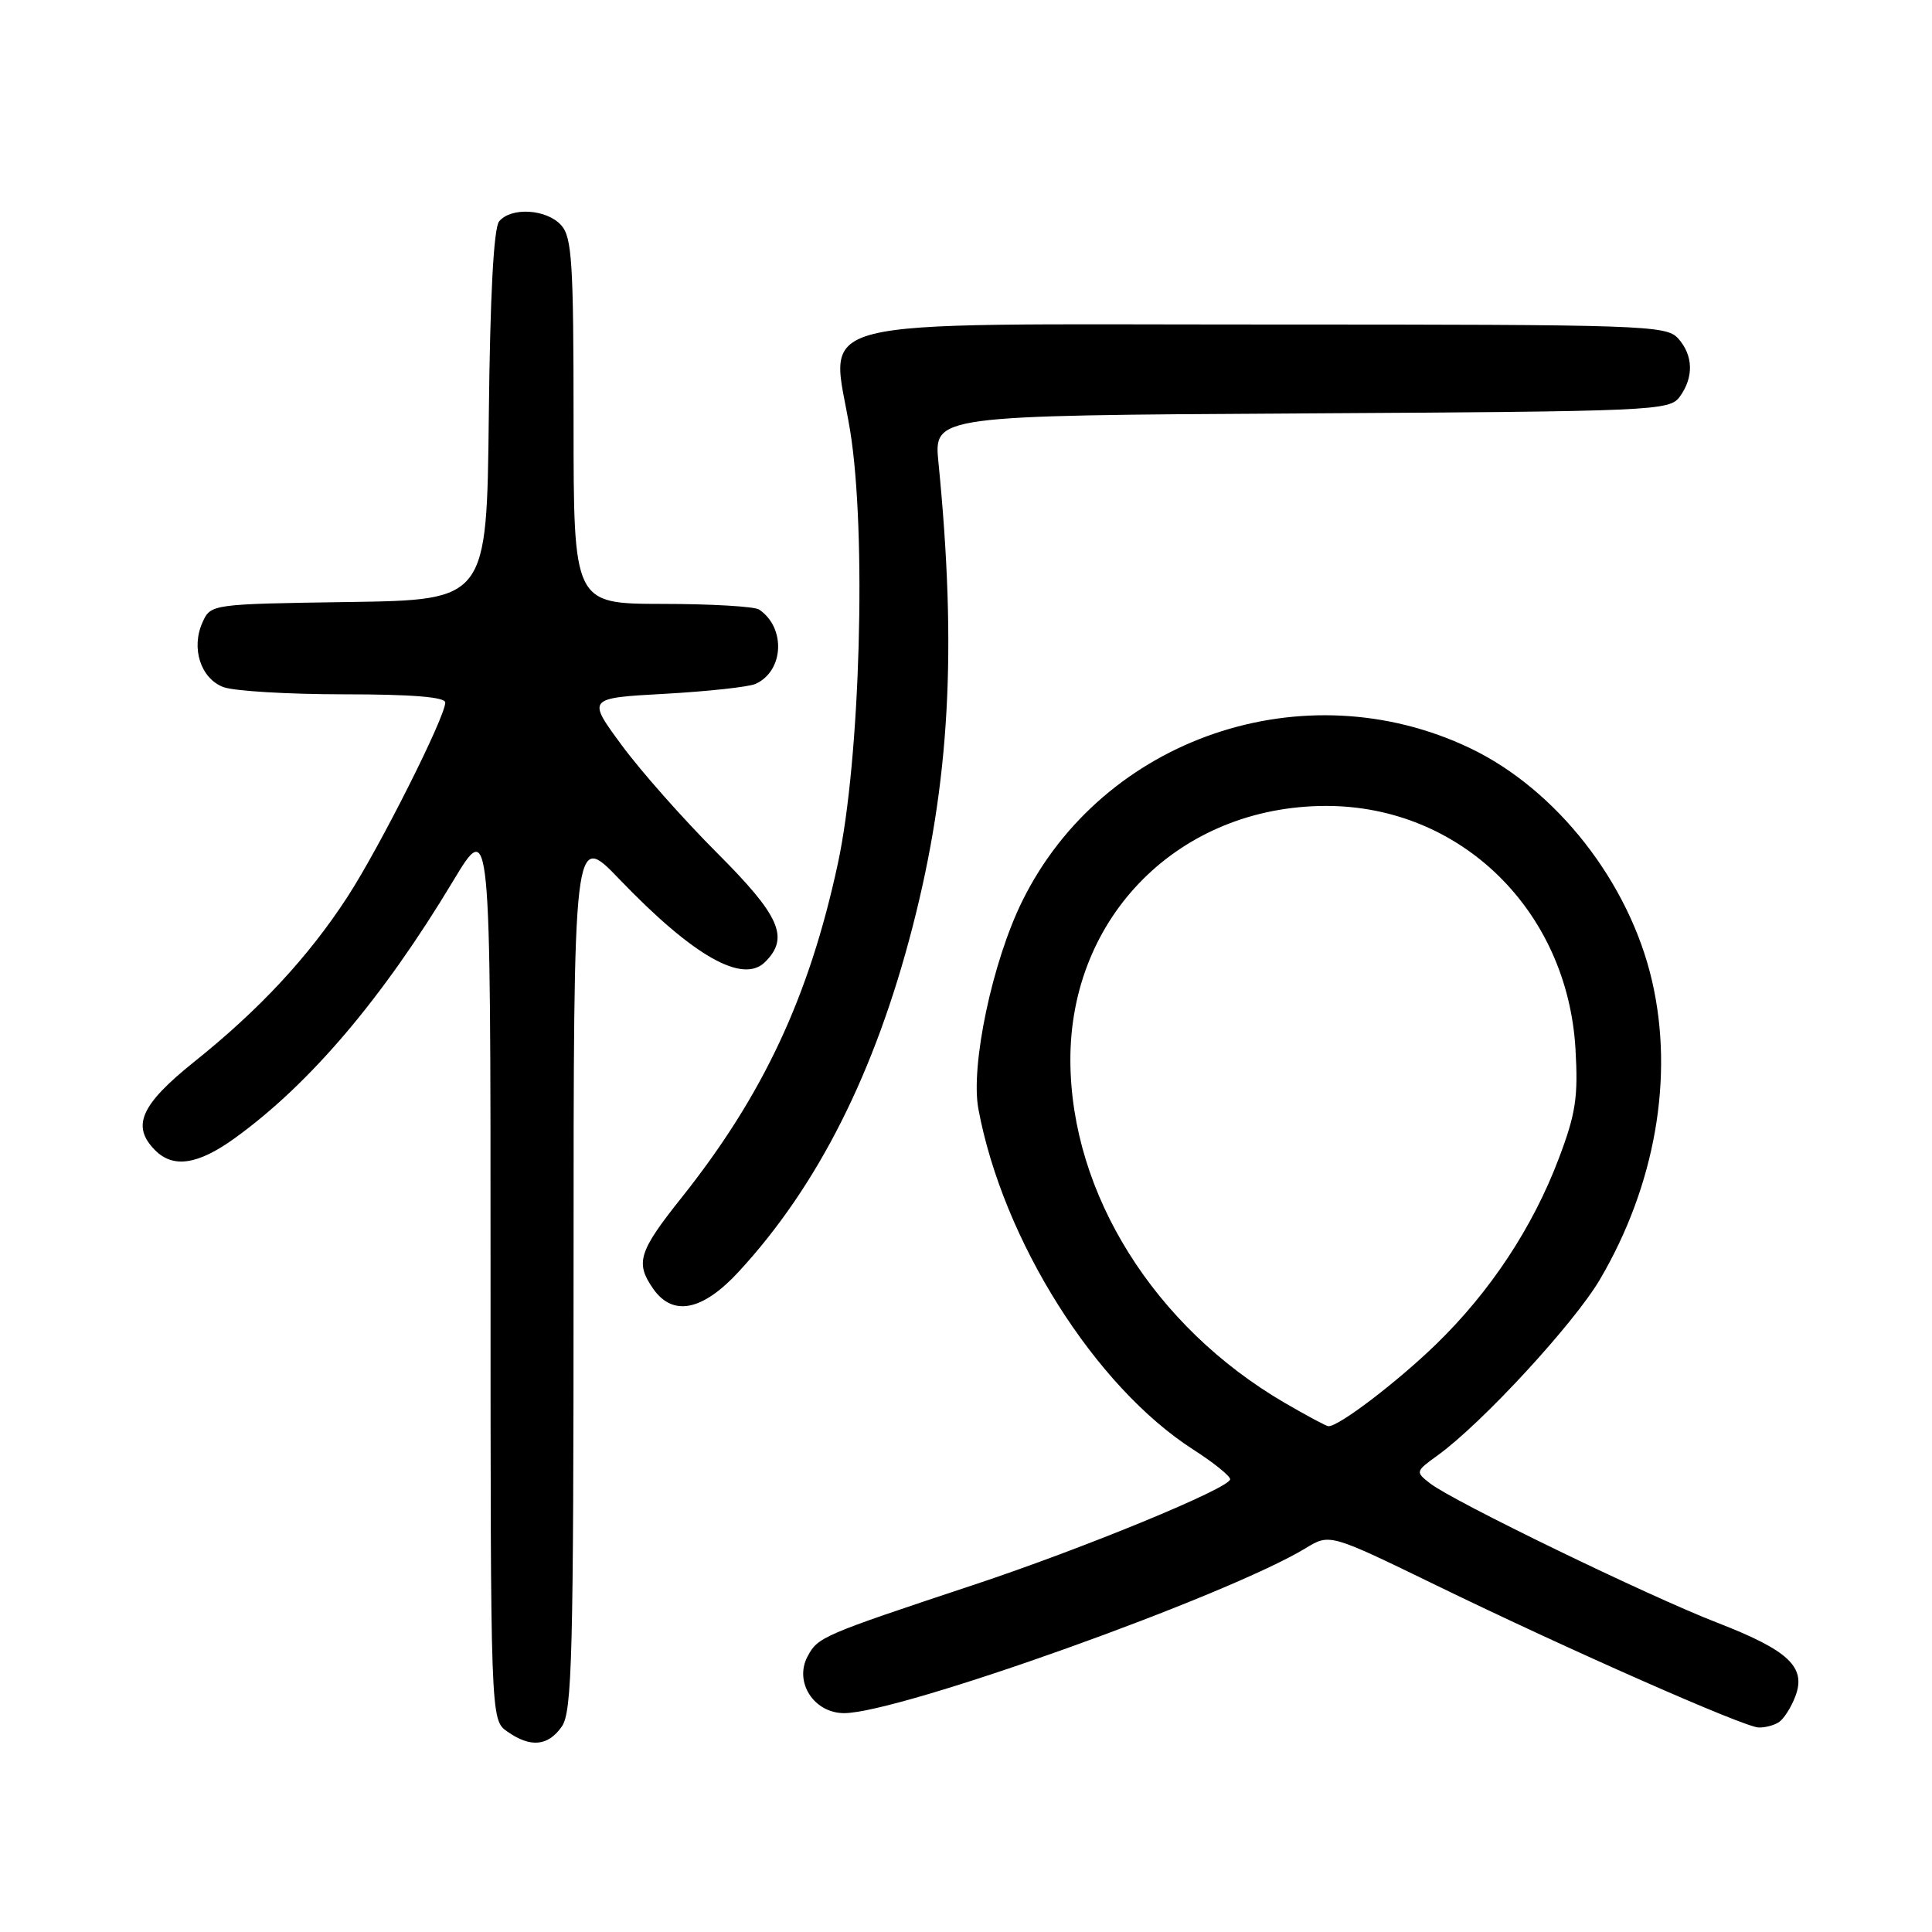 <?xml version="1.0" encoding="UTF-8" standalone="no"?>
<!DOCTYPE svg PUBLIC "-//W3C//DTD SVG 1.1//EN" "http://www.w3.org/Graphics/SVG/1.1/DTD/svg11.dtd" >
<svg xmlns="http://www.w3.org/2000/svg" xmlns:xlink="http://www.w3.org/1999/xlink" version="1.1" viewBox="0 0 256 256">
 <g >
 <path fill="currentColor"
d=" M 74.44 228.78 C 75.81 226.83 76.00 219.41 76.00 168.36 C 76.00 110.17 76.00 110.17 82.08 116.51 C 91.88 126.71 98.43 130.43 101.39 127.46 C 104.63 124.23 103.36 121.36 94.99 112.99 C 90.59 108.59 84.91 102.18 82.38 98.74 C 77.78 92.50 77.78 92.50 88.14 91.93 C 93.84 91.61 99.23 91.02 100.11 90.62 C 103.88 88.92 104.15 83.18 100.59 80.77 C 99.99 80.36 94.21 80.02 87.75 80.02 C 76.00 80.00 76.00 80.00 76.00 55.83 C 76.00 34.74 75.79 31.42 74.35 29.83 C 72.41 27.70 67.73 27.41 66.14 29.33 C 65.42 30.20 64.94 39.12 64.77 55.08 C 64.50 79.50 64.50 79.50 46.22 79.77 C 28.00 80.04 27.93 80.05 26.84 82.45 C 25.29 85.86 26.58 89.89 29.59 91.04 C 30.99 91.57 38.18 92.00 45.57 92.00 C 54.58 92.00 59.00 92.36 59.00 93.09 C 59.00 95.00 50.31 112.27 46.06 118.81 C 40.90 126.76 34.39 133.77 25.75 140.68 C 18.63 146.38 17.37 149.23 20.57 152.43 C 22.97 154.83 26.25 154.32 31.10 150.82 C 41.07 143.62 50.70 132.28 60.05 116.72 C 65.00 108.50 65.00 108.50 65.00 168.19 C 65.00 227.89 65.00 227.89 67.22 229.44 C 70.30 231.60 72.61 231.39 74.44 228.78 Z  M 235.69 228.21 C 236.34 227.80 237.33 226.26 237.89 224.78 C 239.37 220.90 237.01 218.68 227.50 215.00 C 218.42 211.48 192.52 198.92 189.50 196.56 C 187.53 195.03 187.55 194.97 190.50 192.84 C 196.36 188.61 208.55 175.39 211.99 169.55 C 219.33 157.07 221.84 142.71 218.91 130.00 C 215.91 116.95 206.26 104.61 194.78 99.13 C 172.81 88.65 146.16 97.74 135.47 119.37 C 131.49 127.41 128.58 141.21 129.64 146.94 C 132.88 164.35 145.09 183.72 158.12 192.08 C 160.80 193.80 163.00 195.57 163.00 196.01 C 163.00 197.17 143.56 205.18 129.00 210.01 C 108.89 216.69 108.38 216.91 107.01 219.48 C 105.19 222.88 107.85 227.00 111.85 227.00 C 119.14 227.00 162.62 211.46 173.03 205.13 C 176.20 203.20 176.20 203.20 190.35 210.08 C 207.86 218.60 230.99 228.80 233.00 228.90 C 233.82 228.94 235.03 228.63 235.69 228.21 Z  M 97.89 168.50 C 108.38 157.13 115.94 142.12 120.92 122.82 C 125.85 103.70 126.82 86.22 124.35 61.28 C 123.73 55.06 123.73 55.06 172.45 54.78 C 219.35 54.51 221.22 54.43 222.58 52.56 C 224.46 49.98 224.37 47.07 222.35 44.83 C 220.78 43.10 217.78 43.00 168.02 43.00 C 104.90 43.00 110.12 41.68 112.64 57.02 C 114.84 70.47 114.00 100.64 111.02 114.43 C 107.22 132.09 101.11 145.13 90.30 158.71 C 84.61 165.85 84.15 167.34 86.56 170.78 C 89.16 174.49 93.10 173.70 97.89 168.50 Z  M 170.22 185.88 C 152.95 175.81 141.90 158.17 141.83 140.55 C 141.76 121.36 156.32 106.83 175.67 106.79 C 193.48 106.76 207.69 120.59 208.76 139.00 C 209.13 145.36 208.80 147.57 206.55 153.50 C 203.10 162.63 197.47 171.15 190.29 178.12 C 185.09 183.16 177.37 189.04 176.02 188.98 C 175.73 188.97 173.13 187.57 170.22 185.88 Z "/>
</g>
</svg>
